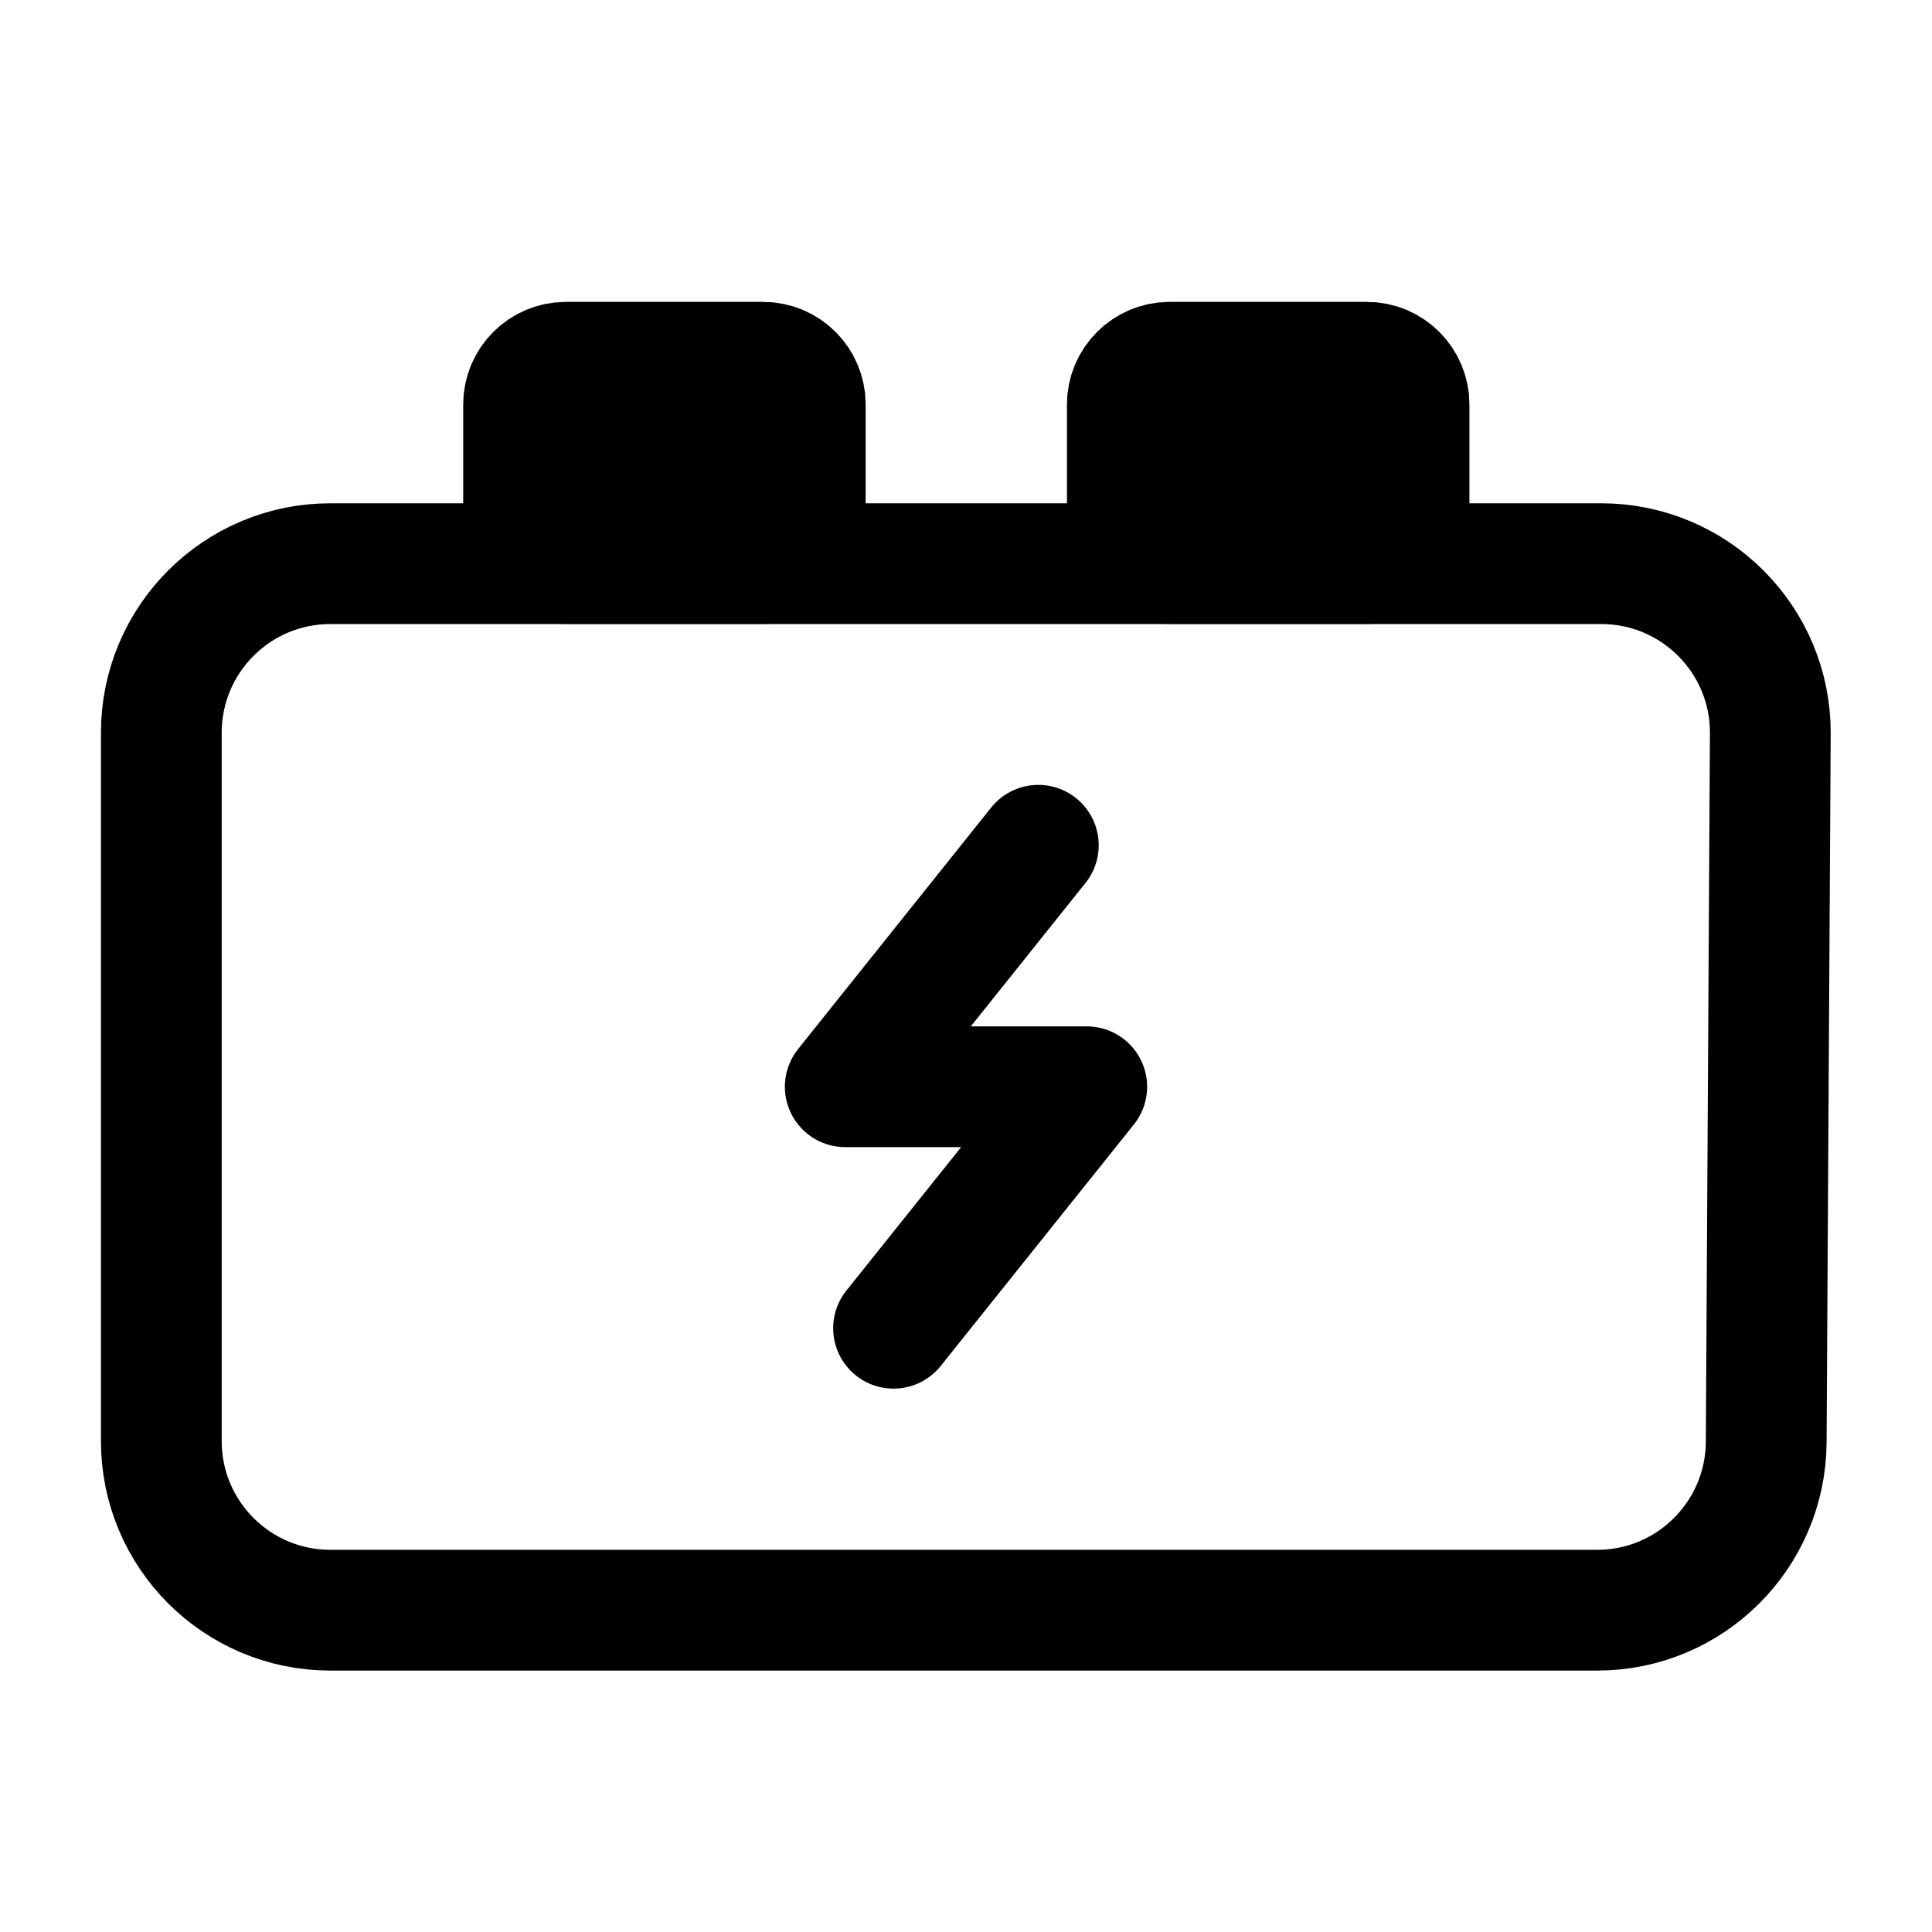 <svg width="16" height="16" viewBox="0 0 16 16" fill="none" xmlns="http://www.w3.org/2000/svg">
<path d="M6.669 4.668H9.336M12.669 4.668H2.736C1.963 4.668 1.336 5.295 1.336 6.068L1.336 11.935C1.336 12.708 1.963 13.335 2.736 13.335H13.227C13.997 13.335 14.622 12.713 14.627 11.943L14.661 6.076C14.666 5.3 14.037 4.668 13.261 4.668H12.669Z" stroke="currentColor" stroke-linecap="round" stroke-linejoin="round"/>
<path d="M6.319 3H4.686C4.493 3 4.336 3.157 4.336 3.35V4.317C4.336 4.51 4.493 4.667 4.686 4.667H6.319C6.513 4.667 6.669 4.51 6.669 4.317V3.35C6.669 3.157 6.513 3 6.319 3Z" fill="currentColor" stroke="currentColor" stroke-linejoin="round"/>
<path d="M11.319 3H9.686C9.493 3 9.336 3.157 9.336 3.35V4.317C9.336 4.51 9.493 4.667 9.686 4.667H11.319C11.513 4.667 11.669 4.51 11.669 4.317V3.35C11.669 3.157 11.513 3 11.319 3Z" fill="currentColor" stroke="currentColor" stroke-linejoin="round"/>
<path d="M8.599 7L7 9H9L7.4 11" stroke="currentColor" stroke-linecap="round" stroke-linejoin="round"/>
</svg>

